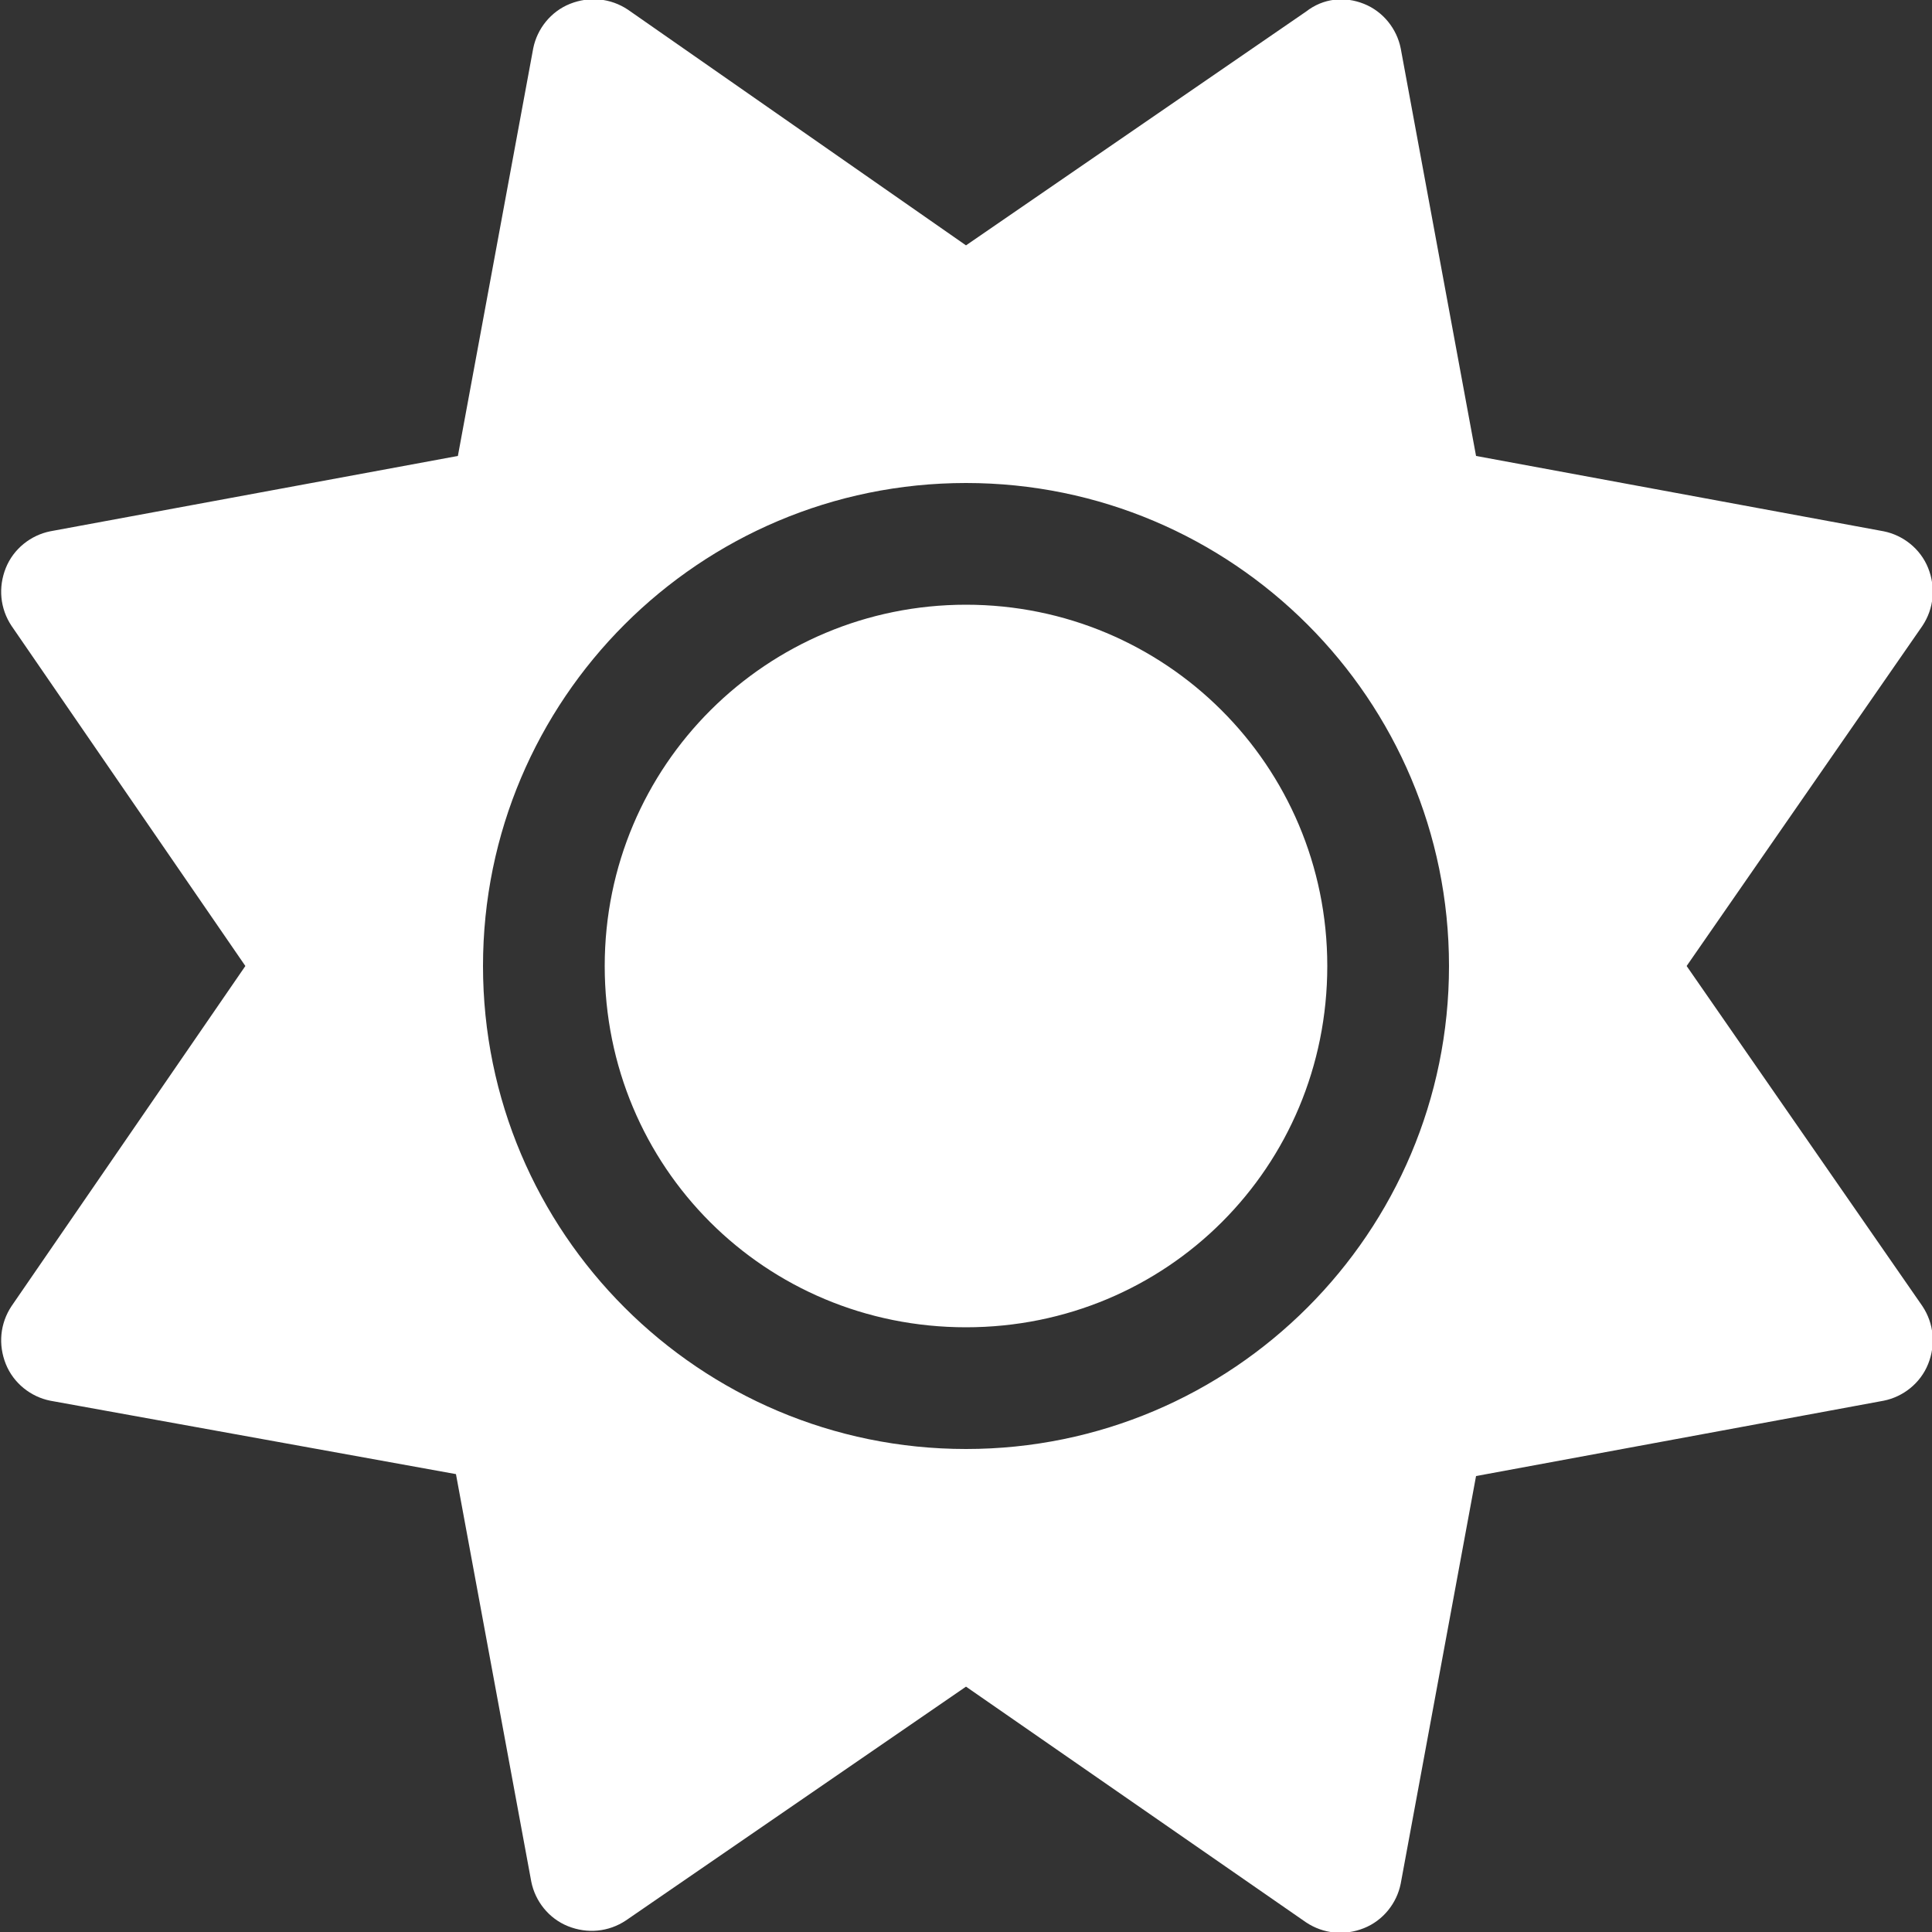 <?xml version="1.0" encoding="utf-8"?>
<!-- Generator: Adobe Illustrator 28.4.1, SVG Export Plug-In . SVG Version: 6.00 Build 0)  -->
<svg version="1.1" id="Layer_1" xmlns="http://www.w3.org/2000/svg" xmlns:xlink="http://www.w3.org/1999/xlink" x="0px" y="0px"
	 viewBox="0 0 100 100" style="enable-background:new 0 0 100 100;" xml:space="preserve">
<rect x="0" y="0" width="100" height="100" fill="#333333" stroke="none"/>
<style type="text/css">
	.st0{fill:#FFFFFF;}
</style>
<g>
	<path class="st0" d="M70.6,0.2c1,0.4,1.7,1.3,1.9,2.3l3.9,21.1l21.1,3.9c1,0.2,1.9,0.9,2.3,1.9c0.4,1,0.3,2.1-0.3,3L87.3,50
		l12.2,17.6c0.6,0.9,0.7,2,0.3,3c-0.4,1-1.3,1.7-2.3,1.9l-21.1,3.9l-3.9,21.1c-0.2,1-0.9,1.9-1.9,2.3c-1,0.4-2.1,0.3-3-0.3L50,87.3
		L32.4,99.4c-0.9,0.6-2,0.7-3,0.3c-1-0.4-1.7-1.3-1.9-2.3l-3.9-21.1L2.6,72.5c-1-0.2-1.9-0.9-2.3-1.9c-0.4-1-0.3-2.1,0.3-3L12.7,50
		L0.6,32.4c-0.6-0.9-0.7-2-0.3-3s1.3-1.7,2.3-1.9l21.1-3.9l3.9-21.1c0.2-1,0.9-1.9,1.9-2.3s2.1-0.3,3,0.3L50,12.7L67.6,0.6
		C68.5-0.1,69.6-0.2,70.6,0.2z M31.3,50c0-10.4,8.4-18.7,18.7-18.7S68.7,39.6,68.7,50S60.4,68.7,50,68.7S31.3,60.4,31.3,50z M75,50
		c0-13.8-11.2-25-25-25S25,36.2,25,50s11.2,25,25,25S75,63.8,75,50z"/>
</g>
</svg>
